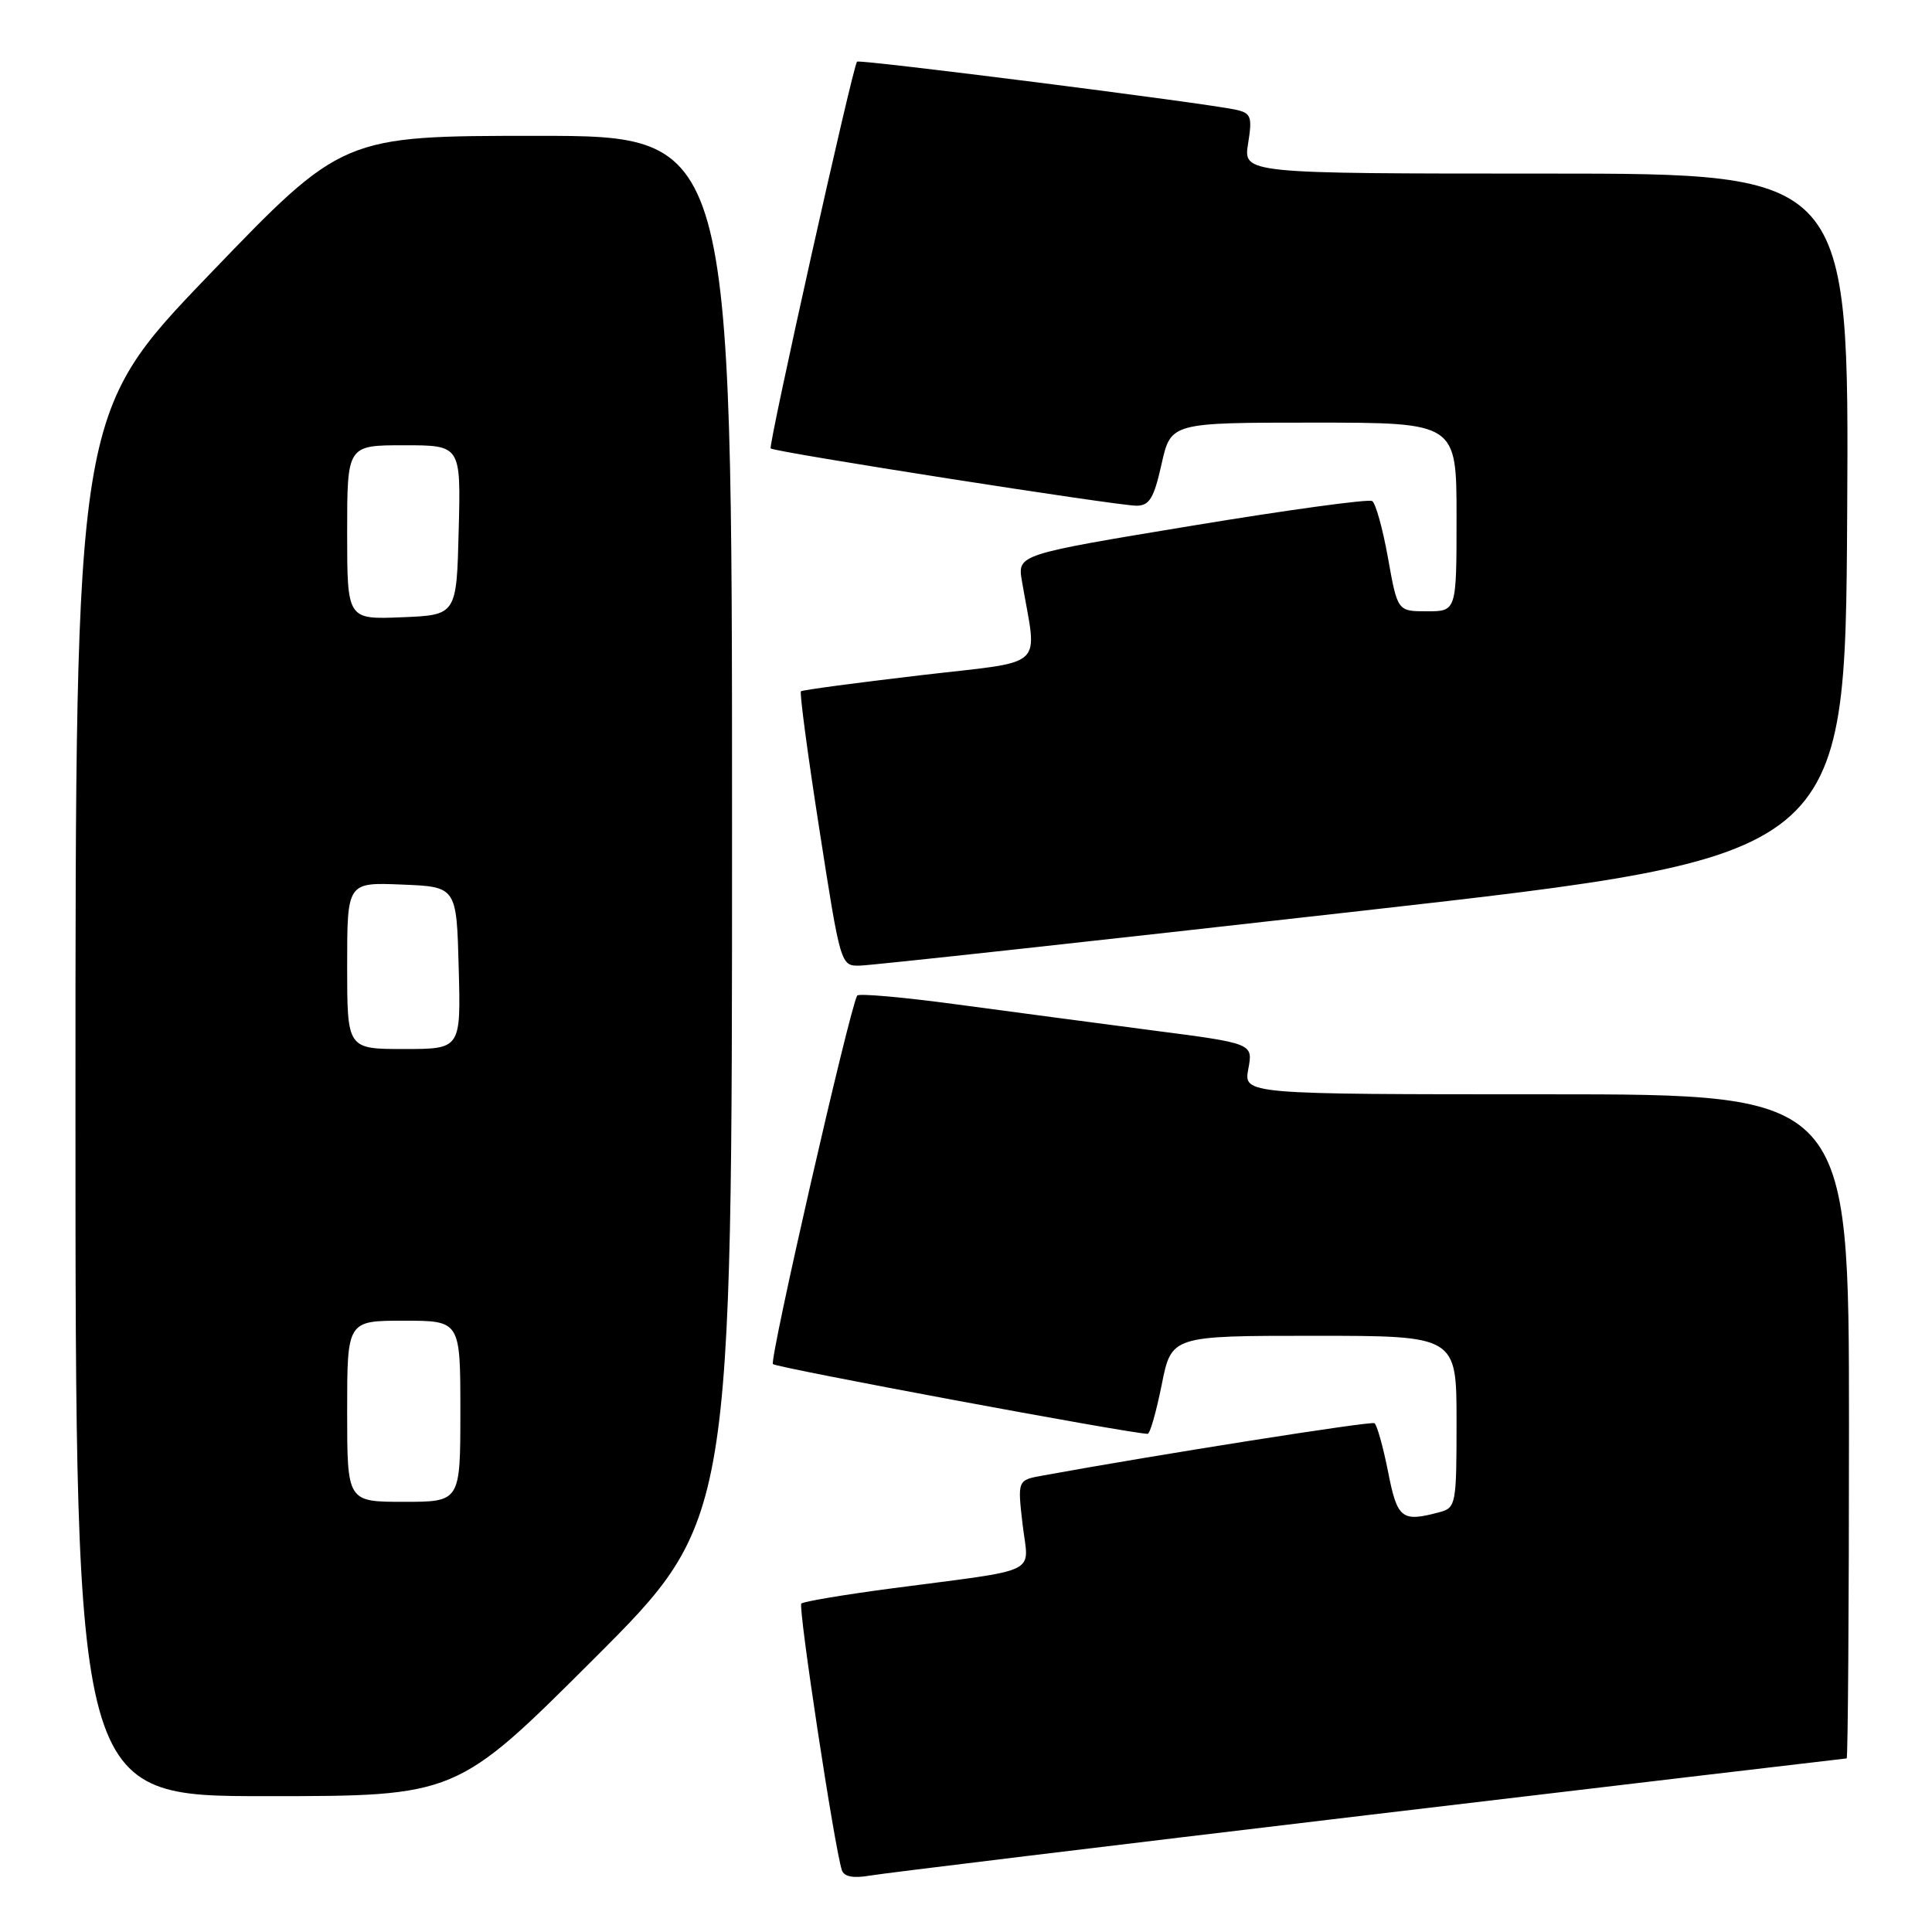 <?xml version="1.0" encoding="UTF-8" standalone="no"?>
<!DOCTYPE svg PUBLIC "-//W3C//DTD SVG 1.1//EN" "http://www.w3.org/Graphics/SVG/1.1/DTD/svg11.dtd" >
<svg xmlns="http://www.w3.org/2000/svg" xmlns:xlink="http://www.w3.org/1999/xlink" version="1.1" viewBox="0 0 256 256">
 <g >
 <path fill="currentColor"
d=" M 181.44 240.48 C 216.06 236.37 244.52 233.00 244.69 233.00 C 244.86 233.00 245.00 213.20 245.00 189.00 C 245.00 145.00 245.00 145.00 204.89 145.00 C 164.78 145.00 164.78 145.00 165.41 141.63 C 166.04 138.26 166.04 138.26 152.77 136.54 C 145.47 135.58 133.74 134.03 126.70 133.08 C 119.66 132.13 113.76 131.61 113.58 131.92 C 112.53 133.81 101.91 180.24 102.42 180.75 C 102.90 181.23 149.79 189.97 152.07 189.99 C 152.38 190.00 153.21 187.07 153.93 183.50 C 155.22 177.00 155.22 177.00 174.11 177.00 C 193.00 177.00 193.00 177.00 193.00 188.38 C 193.00 199.34 192.92 199.79 190.75 200.37 C 185.72 201.72 185.15 201.27 183.92 194.98 C 183.26 191.66 182.45 188.79 182.12 188.58 C 181.62 188.29 153.38 192.74 138.16 195.52 C 134.82 196.12 134.82 196.12 135.50 202.00 C 136.29 208.78 138.28 207.81 118.09 210.48 C 111.81 211.31 106.46 212.21 106.18 212.48 C 105.73 212.94 110.57 244.84 111.55 247.80 C 111.83 248.67 113.04 248.91 115.24 248.53 C 117.03 248.22 146.82 244.60 181.44 240.48 Z  M 78.74 219.76 C 97.00 201.52 97.00 201.52 97.00 109.76 C 97.00 18.00 97.00 18.00 71.20 18.00 C 45.40 18.00 45.40 18.00 27.70 36.42 C 10.00 54.84 10.00 54.84 10.00 146.42 C 10.00 238.00 10.00 238.00 35.24 238.00 C 60.48 238.00 60.48 238.00 78.74 219.76 Z  M 180.50 120.68 C 244.50 113.46 244.50 113.46 244.76 68.23 C 245.02 23.00 245.02 23.00 204.88 23.00 C 164.74 23.00 164.74 23.00 165.38 19.02 C 165.95 15.46 165.78 14.99 163.76 14.54 C 159.80 13.66 113.84 7.83 113.56 8.17 C 112.97 8.90 101.77 59.10 102.12 59.42 C 102.66 59.91 148.06 67.01 150.59 67.01 C 152.31 67.00 152.90 66.02 153.91 61.50 C 155.14 56.00 155.14 56.00 174.07 56.00 C 193.00 56.00 193.00 56.00 193.00 68.50 C 193.00 81.00 193.00 81.00 189.09 81.00 C 185.18 81.00 185.18 81.00 183.92 73.96 C 183.23 70.08 182.28 66.67 181.82 66.39 C 181.35 66.10 170.58 67.57 157.89 69.67 C 134.82 73.48 134.82 73.48 135.41 76.99 C 137.43 88.92 139.01 87.47 121.85 89.49 C 113.41 90.48 106.33 91.43 106.13 91.60 C 105.93 91.77 107.03 100.03 108.58 109.95 C 111.38 127.94 111.40 128.00 113.94 127.95 C 115.35 127.93 145.30 124.66 180.50 120.68 Z  M 46.00 187.00 C 46.00 175.00 46.00 175.00 53.50 175.00 C 61.00 175.00 61.00 175.00 61.00 187.00 C 61.00 199.00 61.00 199.00 53.50 199.00 C 46.00 199.00 46.00 199.00 46.00 187.00 Z  M 46.00 127.96 C 46.00 116.91 46.00 116.91 53.25 117.21 C 60.50 117.50 60.50 117.50 60.78 128.25 C 61.07 139.00 61.07 139.00 53.53 139.00 C 46.00 139.00 46.00 139.00 46.00 127.96 Z  M 46.00 70.54 C 46.00 59.00 46.00 59.00 53.53 59.00 C 61.07 59.00 61.07 59.00 60.78 70.25 C 60.50 81.50 60.50 81.50 53.25 81.79 C 46.00 82.09 46.00 82.09 46.00 70.54 Z "/>
</g>
</svg>